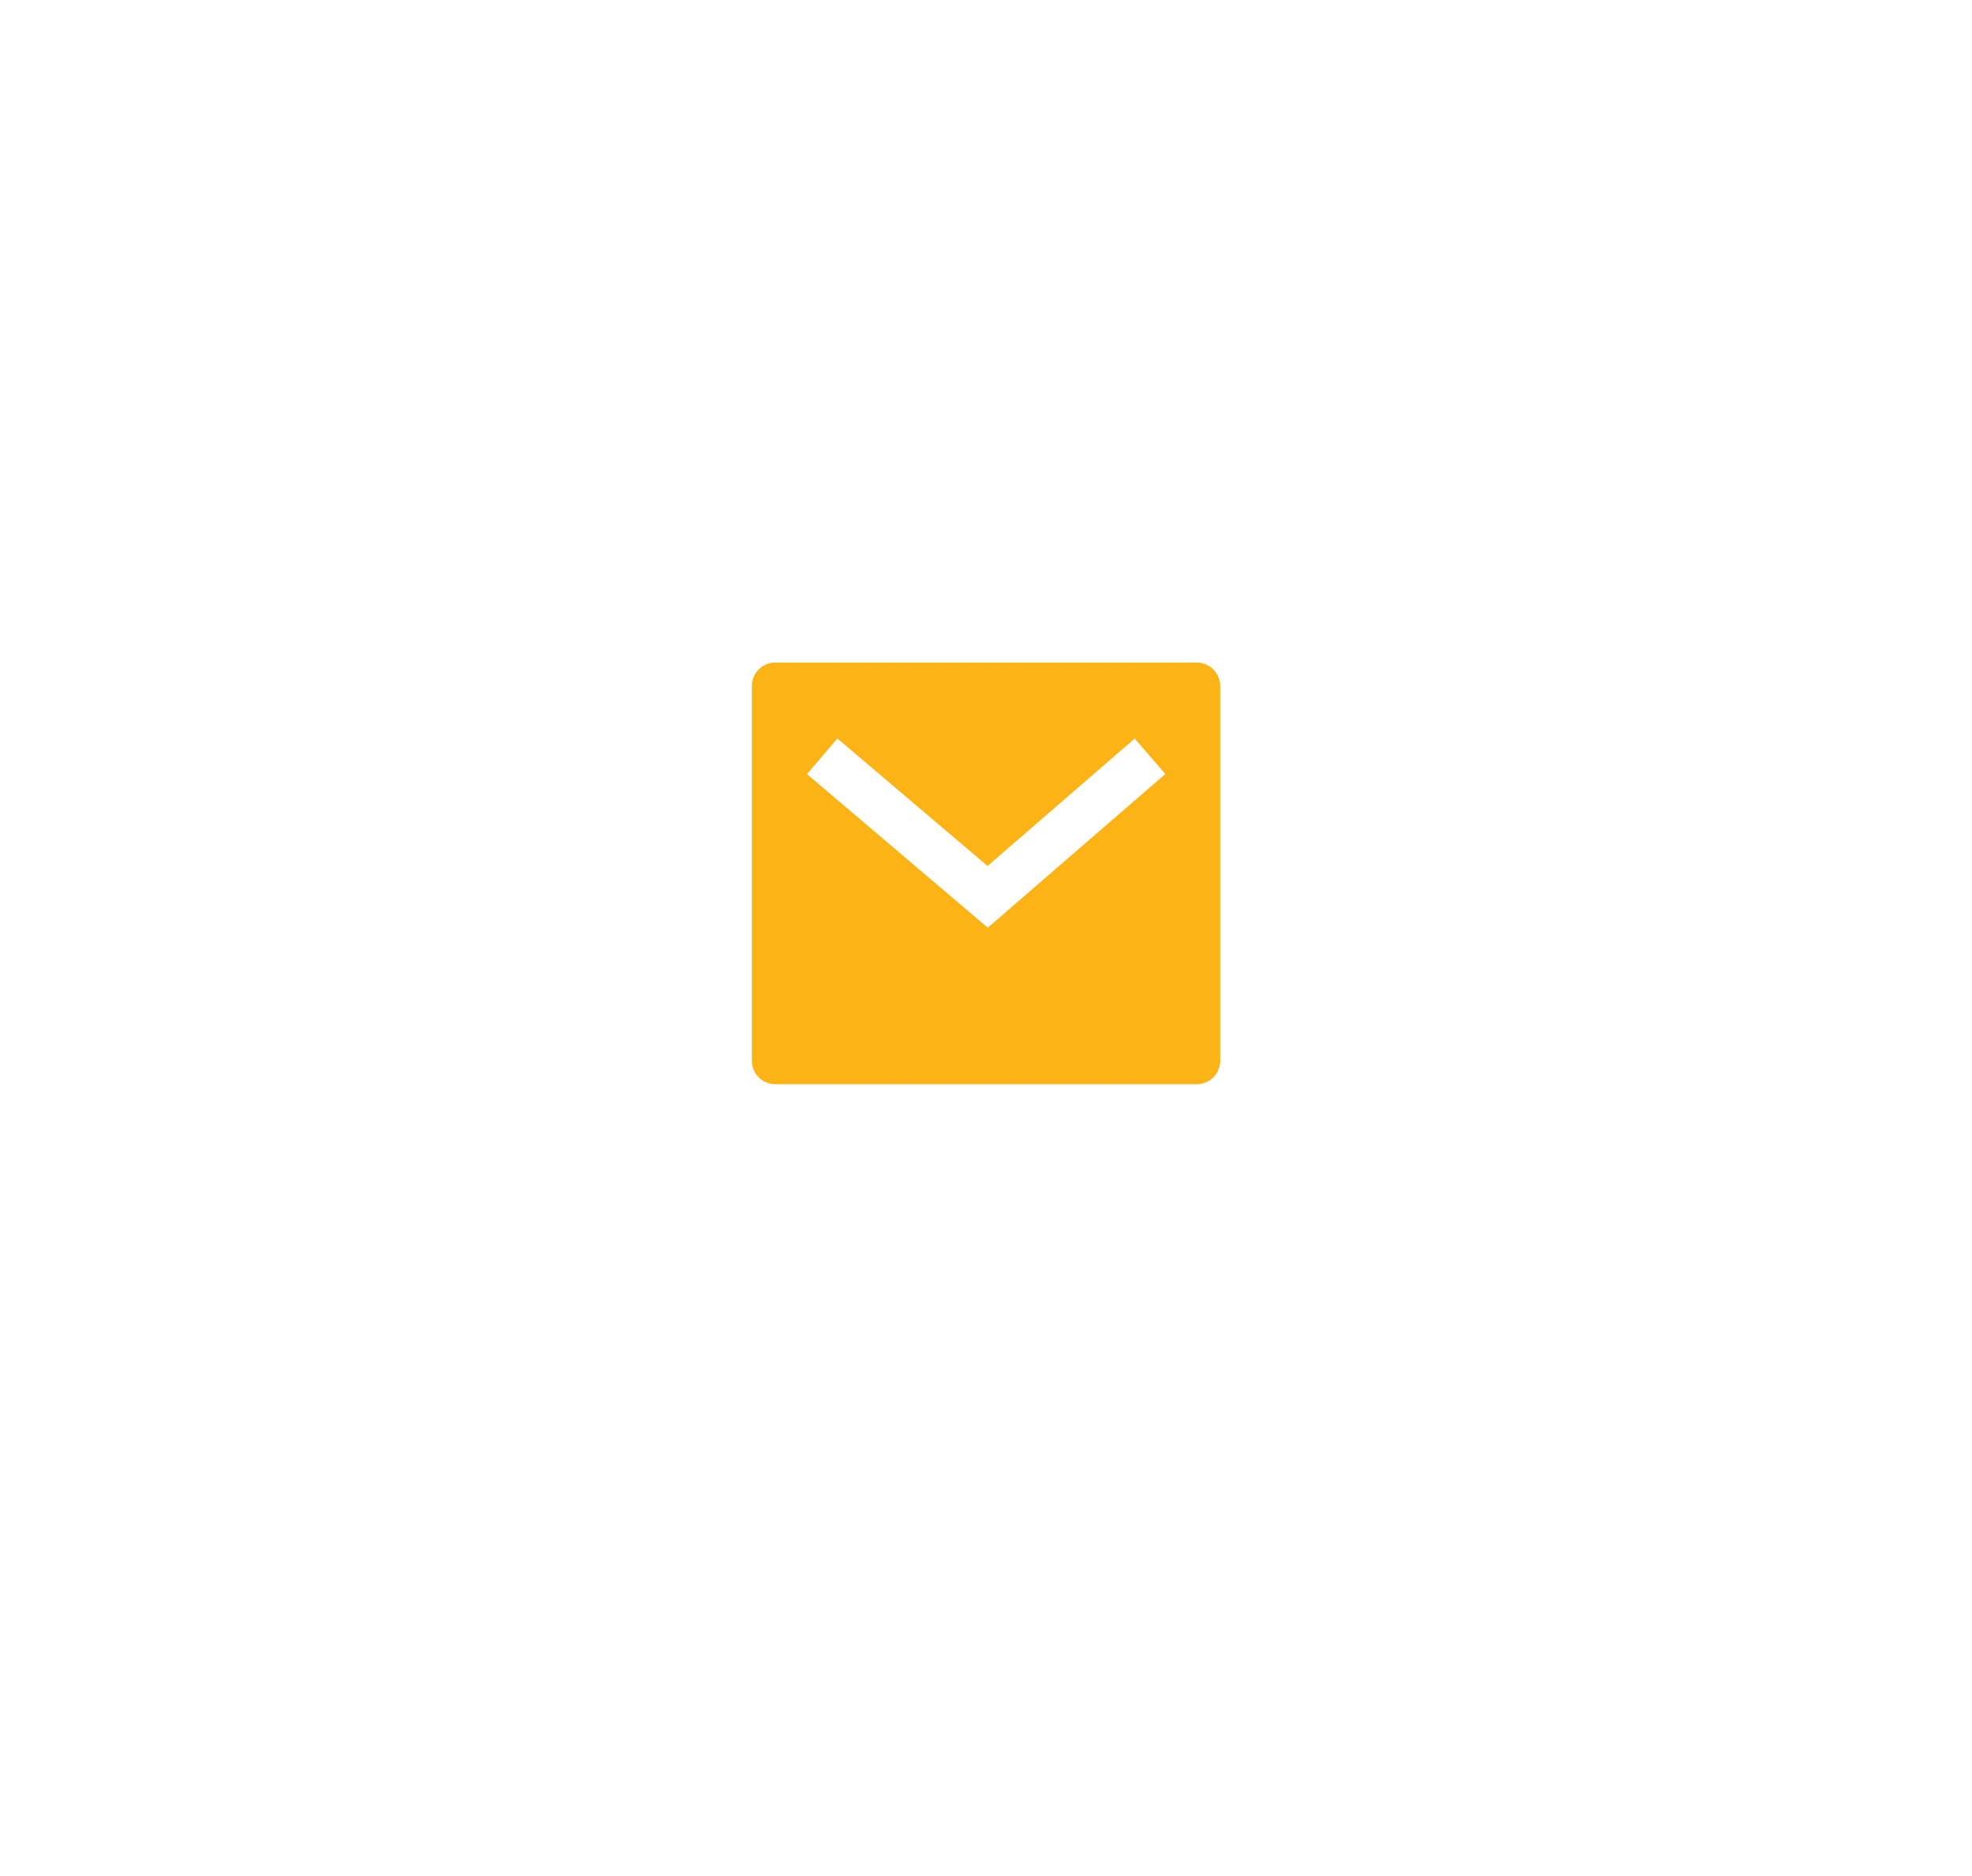 <svg xmlns="http://www.w3.org/2000/svg" xmlns:xlink="http://www.w3.org/1999/xlink" width="82" height="78" viewBox="0 0 82 78">
  <defs>
    <filter id="Ellipse_437" x="0" y="0" width="82" height="78" filterUnits="userSpaceOnUse">
      <feOffset dy="3" input="SourceAlpha"/>
      <feGaussianBlur stdDeviation="3" result="blur"/>
      <feFlood flood-opacity="0.161"/>
      <feComposite operator="in" in2="blur"/>
      <feComposite in="SourceGraphic"/>
    </filter>
  </defs>
  <g id="Group_136" data-name="Group 136" transform="translate(-89 -616)">
    <g transform="matrix(1, 0, 0, 1, 89, 616)" filter="url(#Ellipse_437)">
      <ellipse id="Ellipse_437-2" data-name="Ellipse 437" cx="32" cy="30" rx="32" ry="30" transform="translate(9 6)" fill="#fff"/>
    </g>
    <g id="mail-fill" transform="translate(118.316 640.627)">
      <path id="Path_415" data-name="Path 415" d="M0,0H23.373V23.373H0Z" transform="translate(0 0)" fill="none"/>
      <path id="Path_416" data-name="Path 416" d="M2.974,3H20.5a.974.974,0,0,1,.974.974V19.556a.974.974,0,0,1-.974.974H2.974A.974.974,0,0,1,2,19.556V3.974A.974.974,0,0,1,2.974,3ZM11.8,11.456l-6.245-5.3L4.292,7.638l7.518,6.384,7.383-6.389L17.919,6.159l-6.121,5.3Z" transform="translate(-0.052 -0.079)" fill="#fcb316"/>
    </g>
  </g>
</svg>
